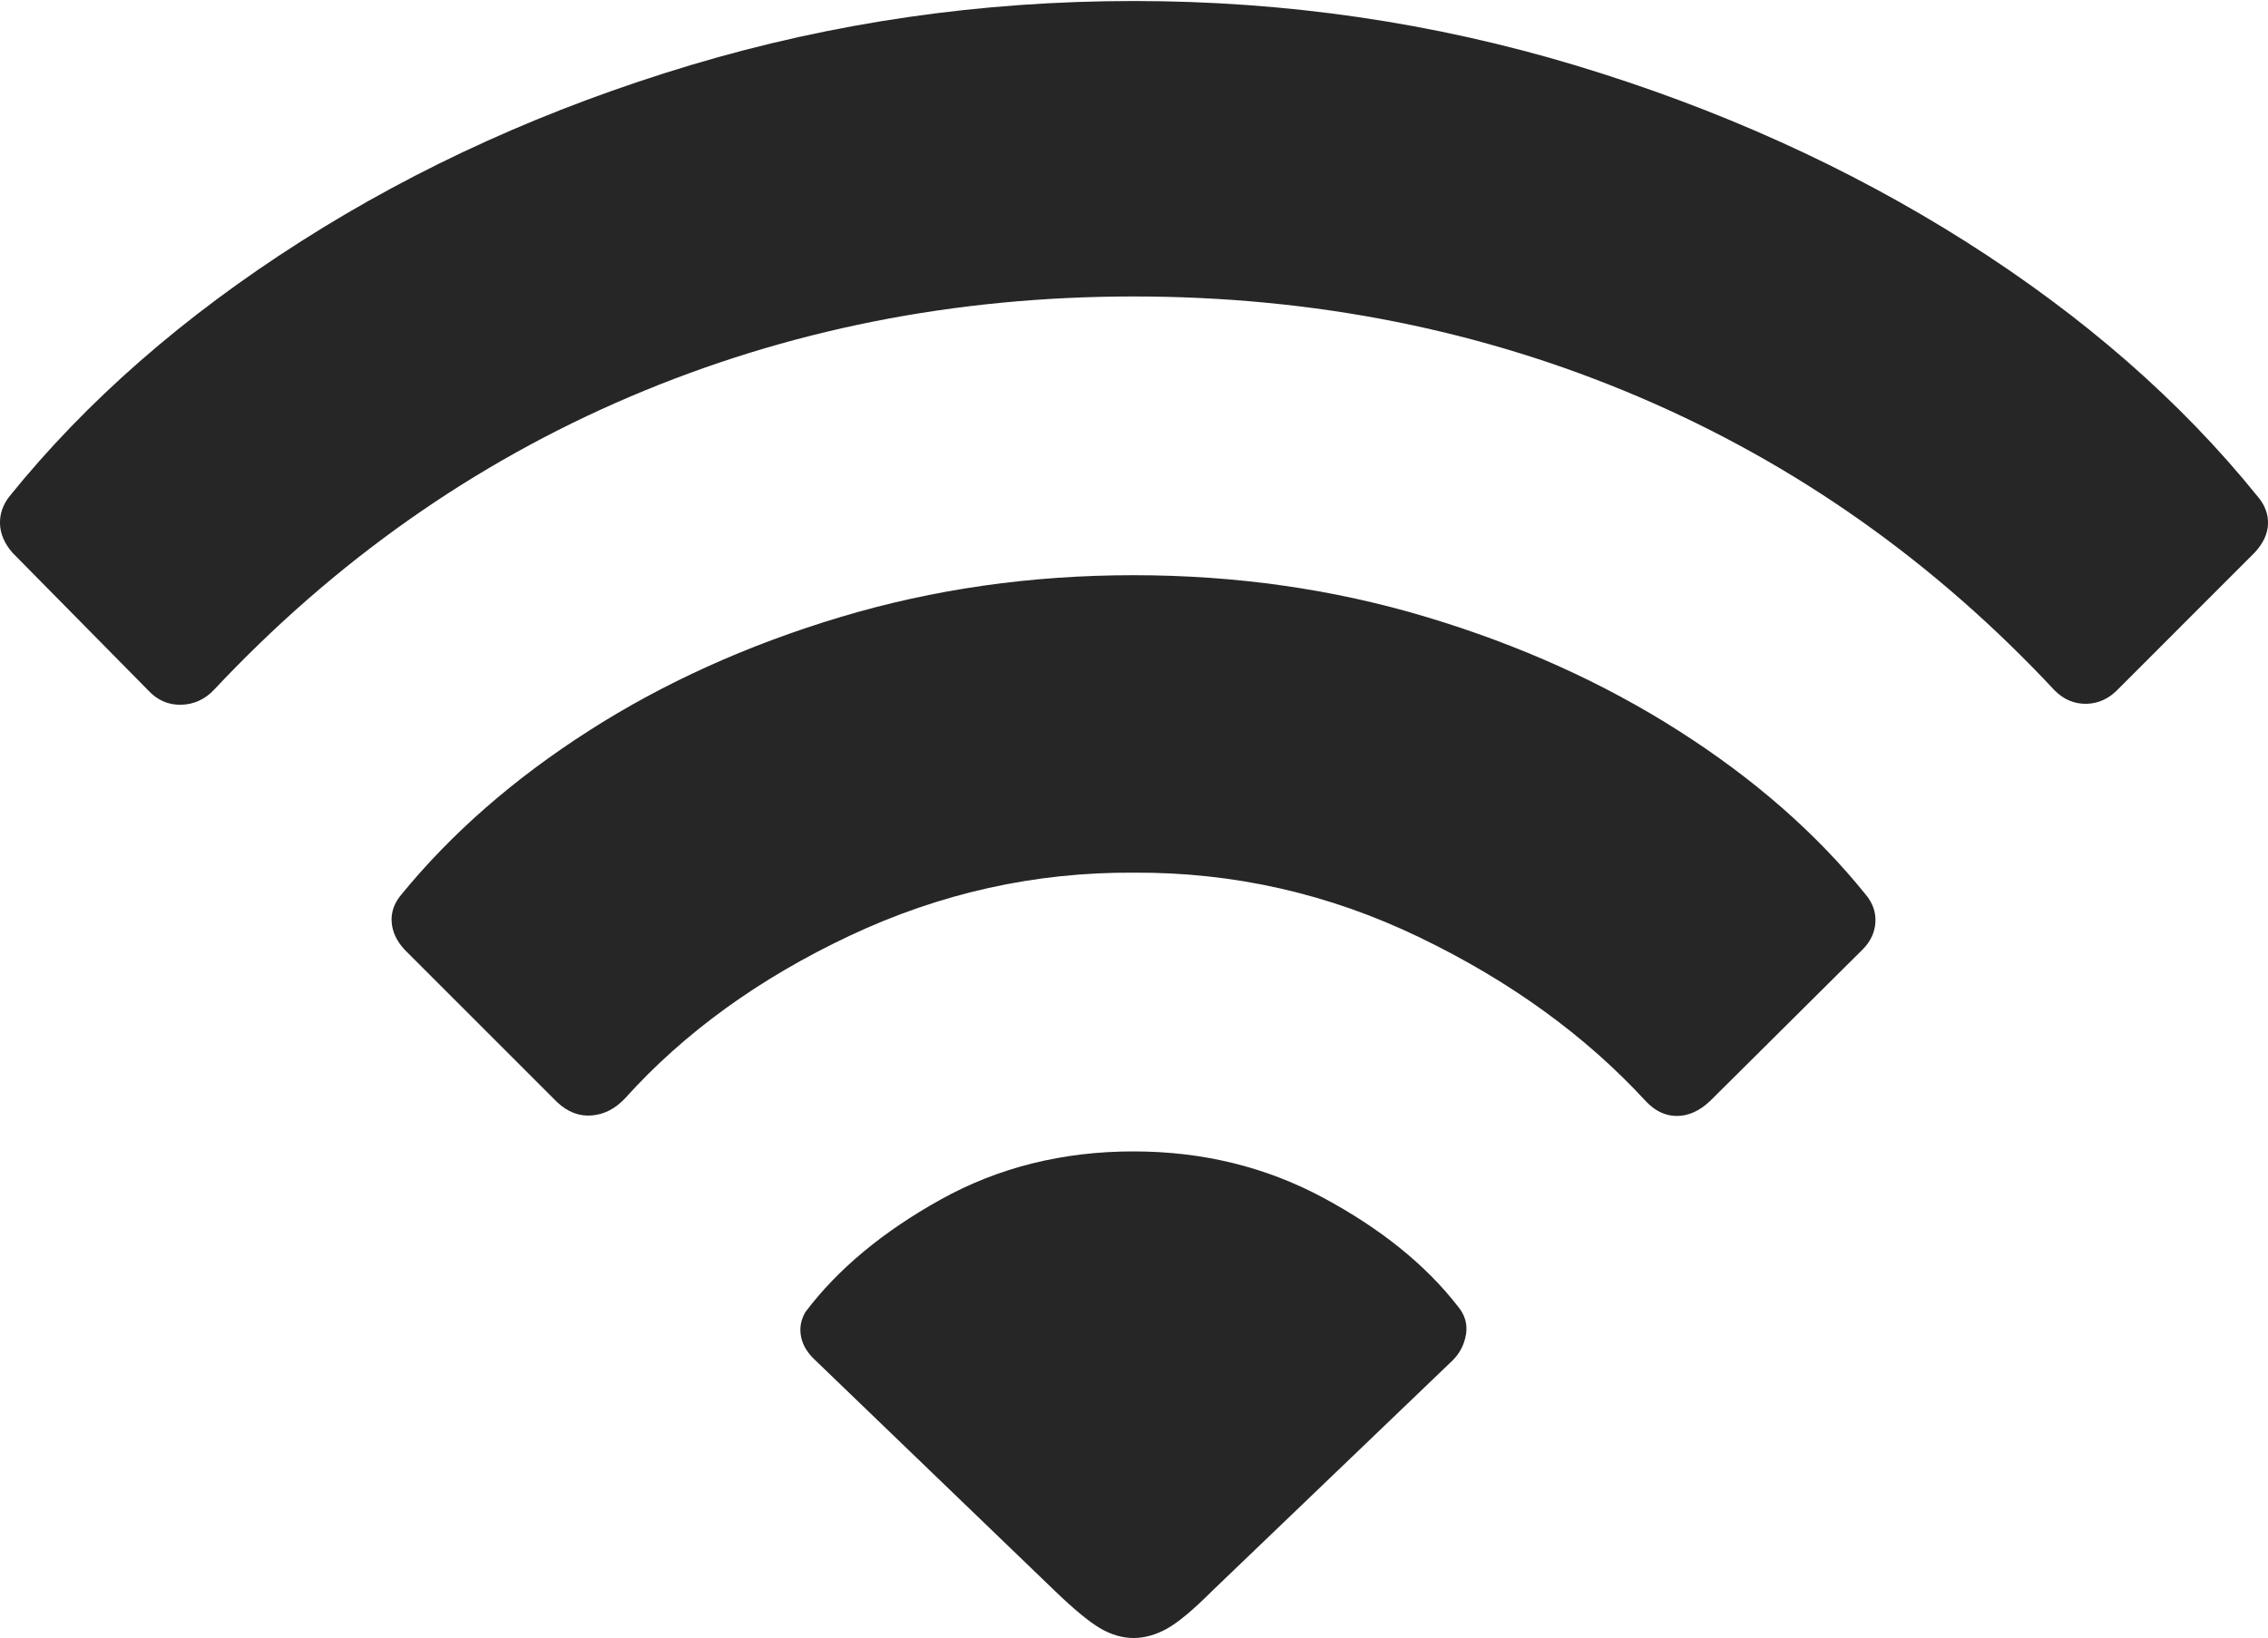 <?xml version="1.0" encoding="UTF-8"?>
<!--Generator: Apple Native CoreSVG 175-->
<!DOCTYPE svg
PUBLIC "-//W3C//DTD SVG 1.1//EN"
       "http://www.w3.org/Graphics/SVG/1.1/DTD/svg11.dtd">
<svg version="1.1"
       xmlns="http://www.w3.org/2000/svg"
       xmlns:xlink="http://www.w3.org/1999/xlink" width="31.473" height="22.736" viewBox="0 0 31.473 22.736" fill="rgba(0,0,0,0.85)">
       <g>
              <rect height="22.736" opacity="0" width="31.473" x="0" y="0"/>
              <path d="M15.73 22.736Q15.962 22.736 16.195 22.606Q16.427 22.477 16.824 22.08L20.16 18.881Q20.31 18.73 20.344 18.519Q20.378 18.307 20.228 18.129Q19.558 17.268 18.362 16.625Q17.165 15.982 15.73 15.982Q14.253 15.982 13.05 16.652Q11.847 17.322 11.177 18.211Q11.081 18.375 11.116 18.553Q11.15 18.73 11.314 18.881L14.636 22.08Q15.033 22.463 15.265 22.6Q15.497 22.736 15.73 22.736ZM7.732 15.299Q7.951 15.504 8.21 15.483Q8.47 15.463 8.675 15.244Q9.906 13.877 11.792 12.988Q13.679 12.1 15.73 12.113Q17.808 12.1 19.695 13.009Q21.581 13.918 22.839 15.285Q23.031 15.49 23.27 15.49Q23.509 15.49 23.728 15.285L25.847 13.18Q26.011 13.016 26.025 12.804Q26.038 12.592 25.888 12.414Q24.863 11.143 23.297 10.145Q21.732 9.146 19.797 8.565Q17.863 7.984 15.73 7.984Q13.597 7.984 11.662 8.565Q9.728 9.146 8.169 10.145Q6.611 11.143 5.572 12.414Q5.421 12.592 5.435 12.797Q5.449 13.002 5.613 13.18ZM2.058 9.584Q2.249 9.789 2.516 9.782Q2.783 9.775 2.974 9.57Q5.49 6.891 8.75 5.503Q12.011 4.115 15.73 4.115Q19.476 4.115 22.744 5.51Q26.011 6.904 28.513 9.584Q28.704 9.775 28.957 9.769Q29.21 9.762 29.402 9.557L31.288 7.67Q31.466 7.479 31.473 7.273Q31.48 7.068 31.329 6.891Q29.73 4.908 27.283 3.356Q24.835 1.805 21.869 0.909Q18.902 0.014 15.73 0.014Q12.558 0.014 9.591 0.902Q6.624 1.791 4.177 3.35Q1.73 4.908 0.13 6.891Q-0.007 7.068 0 7.273Q0.007 7.479 0.171 7.67Z" />
       </g>
</svg>
